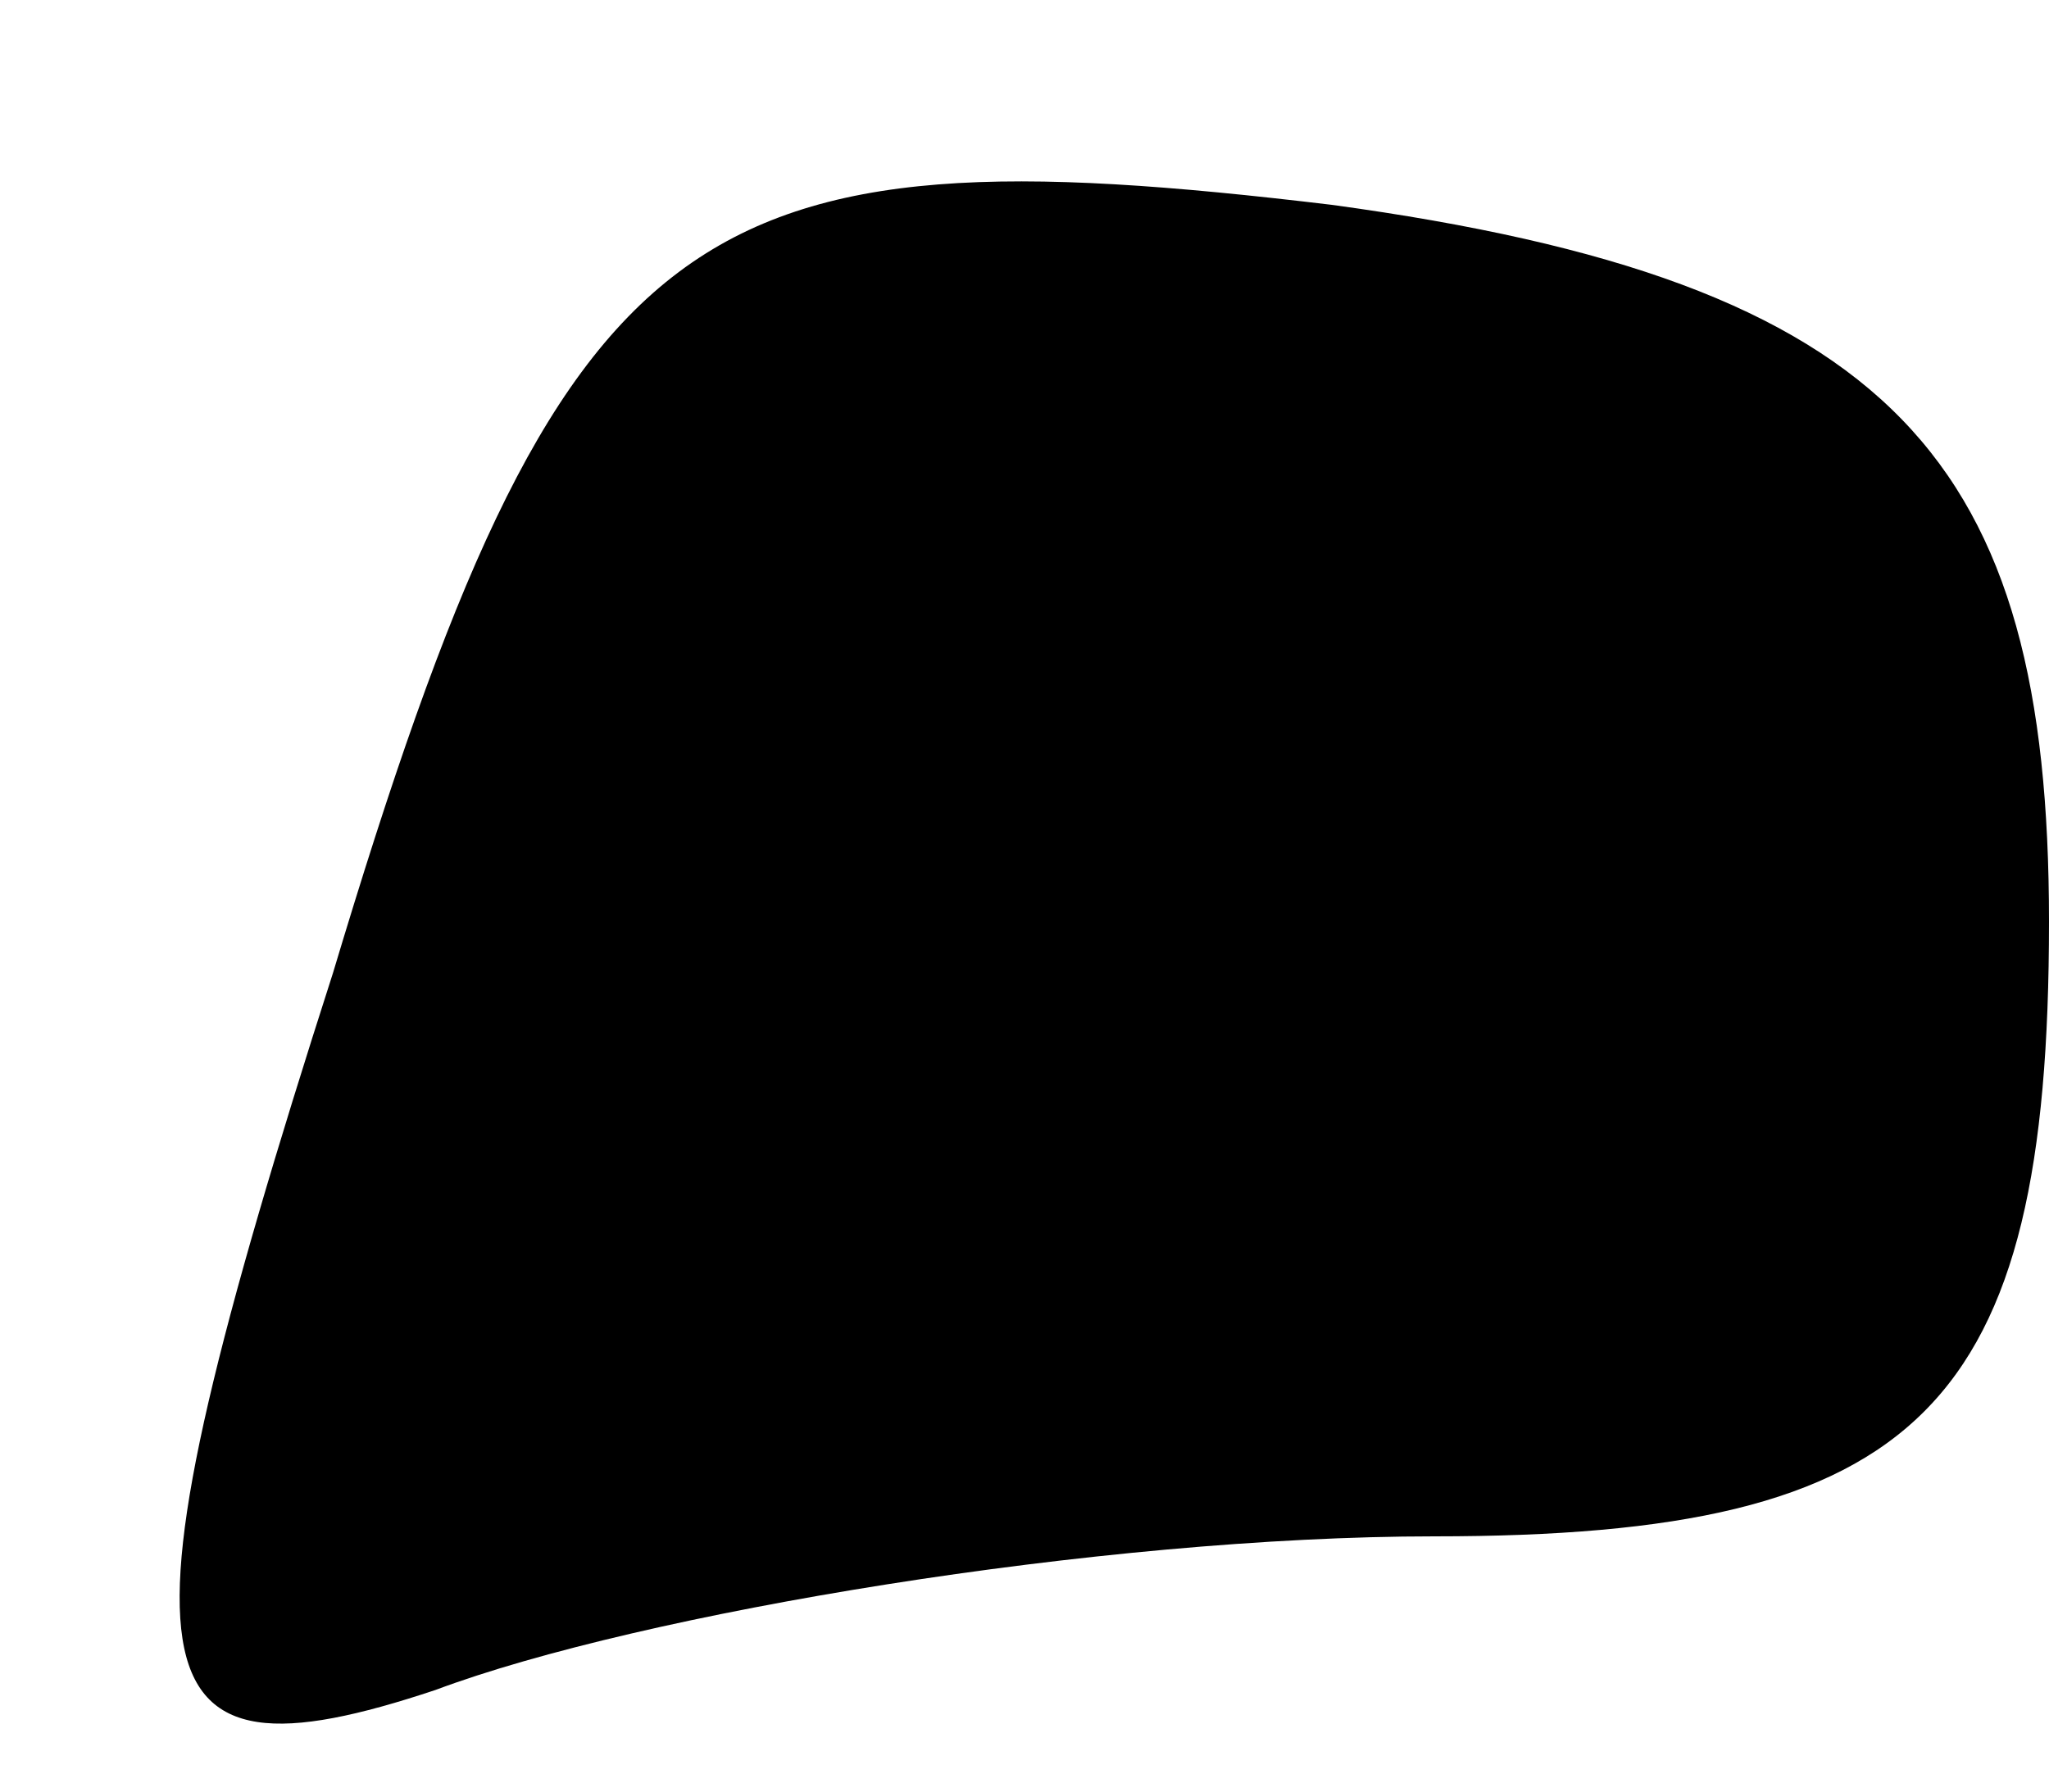 <?xml version="1.0" standalone="no"?>
<!DOCTYPE svg PUBLIC "-//W3C//DTD SVG 20010904//EN"
 "http://www.w3.org/TR/2001/REC-SVG-20010904/DTD/svg10.dtd">
<svg version="1.0" xmlns="http://www.w3.org/2000/svg"
 width="8pt" height="7pt" viewBox="0 0 8 7"
 preserveAspectRatio="xMidYMid meet">
<g transform="translate(0,7) scale(0.1,-0.1)"
fill="#000000" stroke="none">
<path fill="#000000" stroke="none" d="M13 32 c-9 -28 -8 -32 4 -28 8 3 26 6
39 6 19 0 24 5 24 24 0 18 -6 25 -28 28 -25 3 -30 0 -39 -30z"/>
</g>
</svg>
